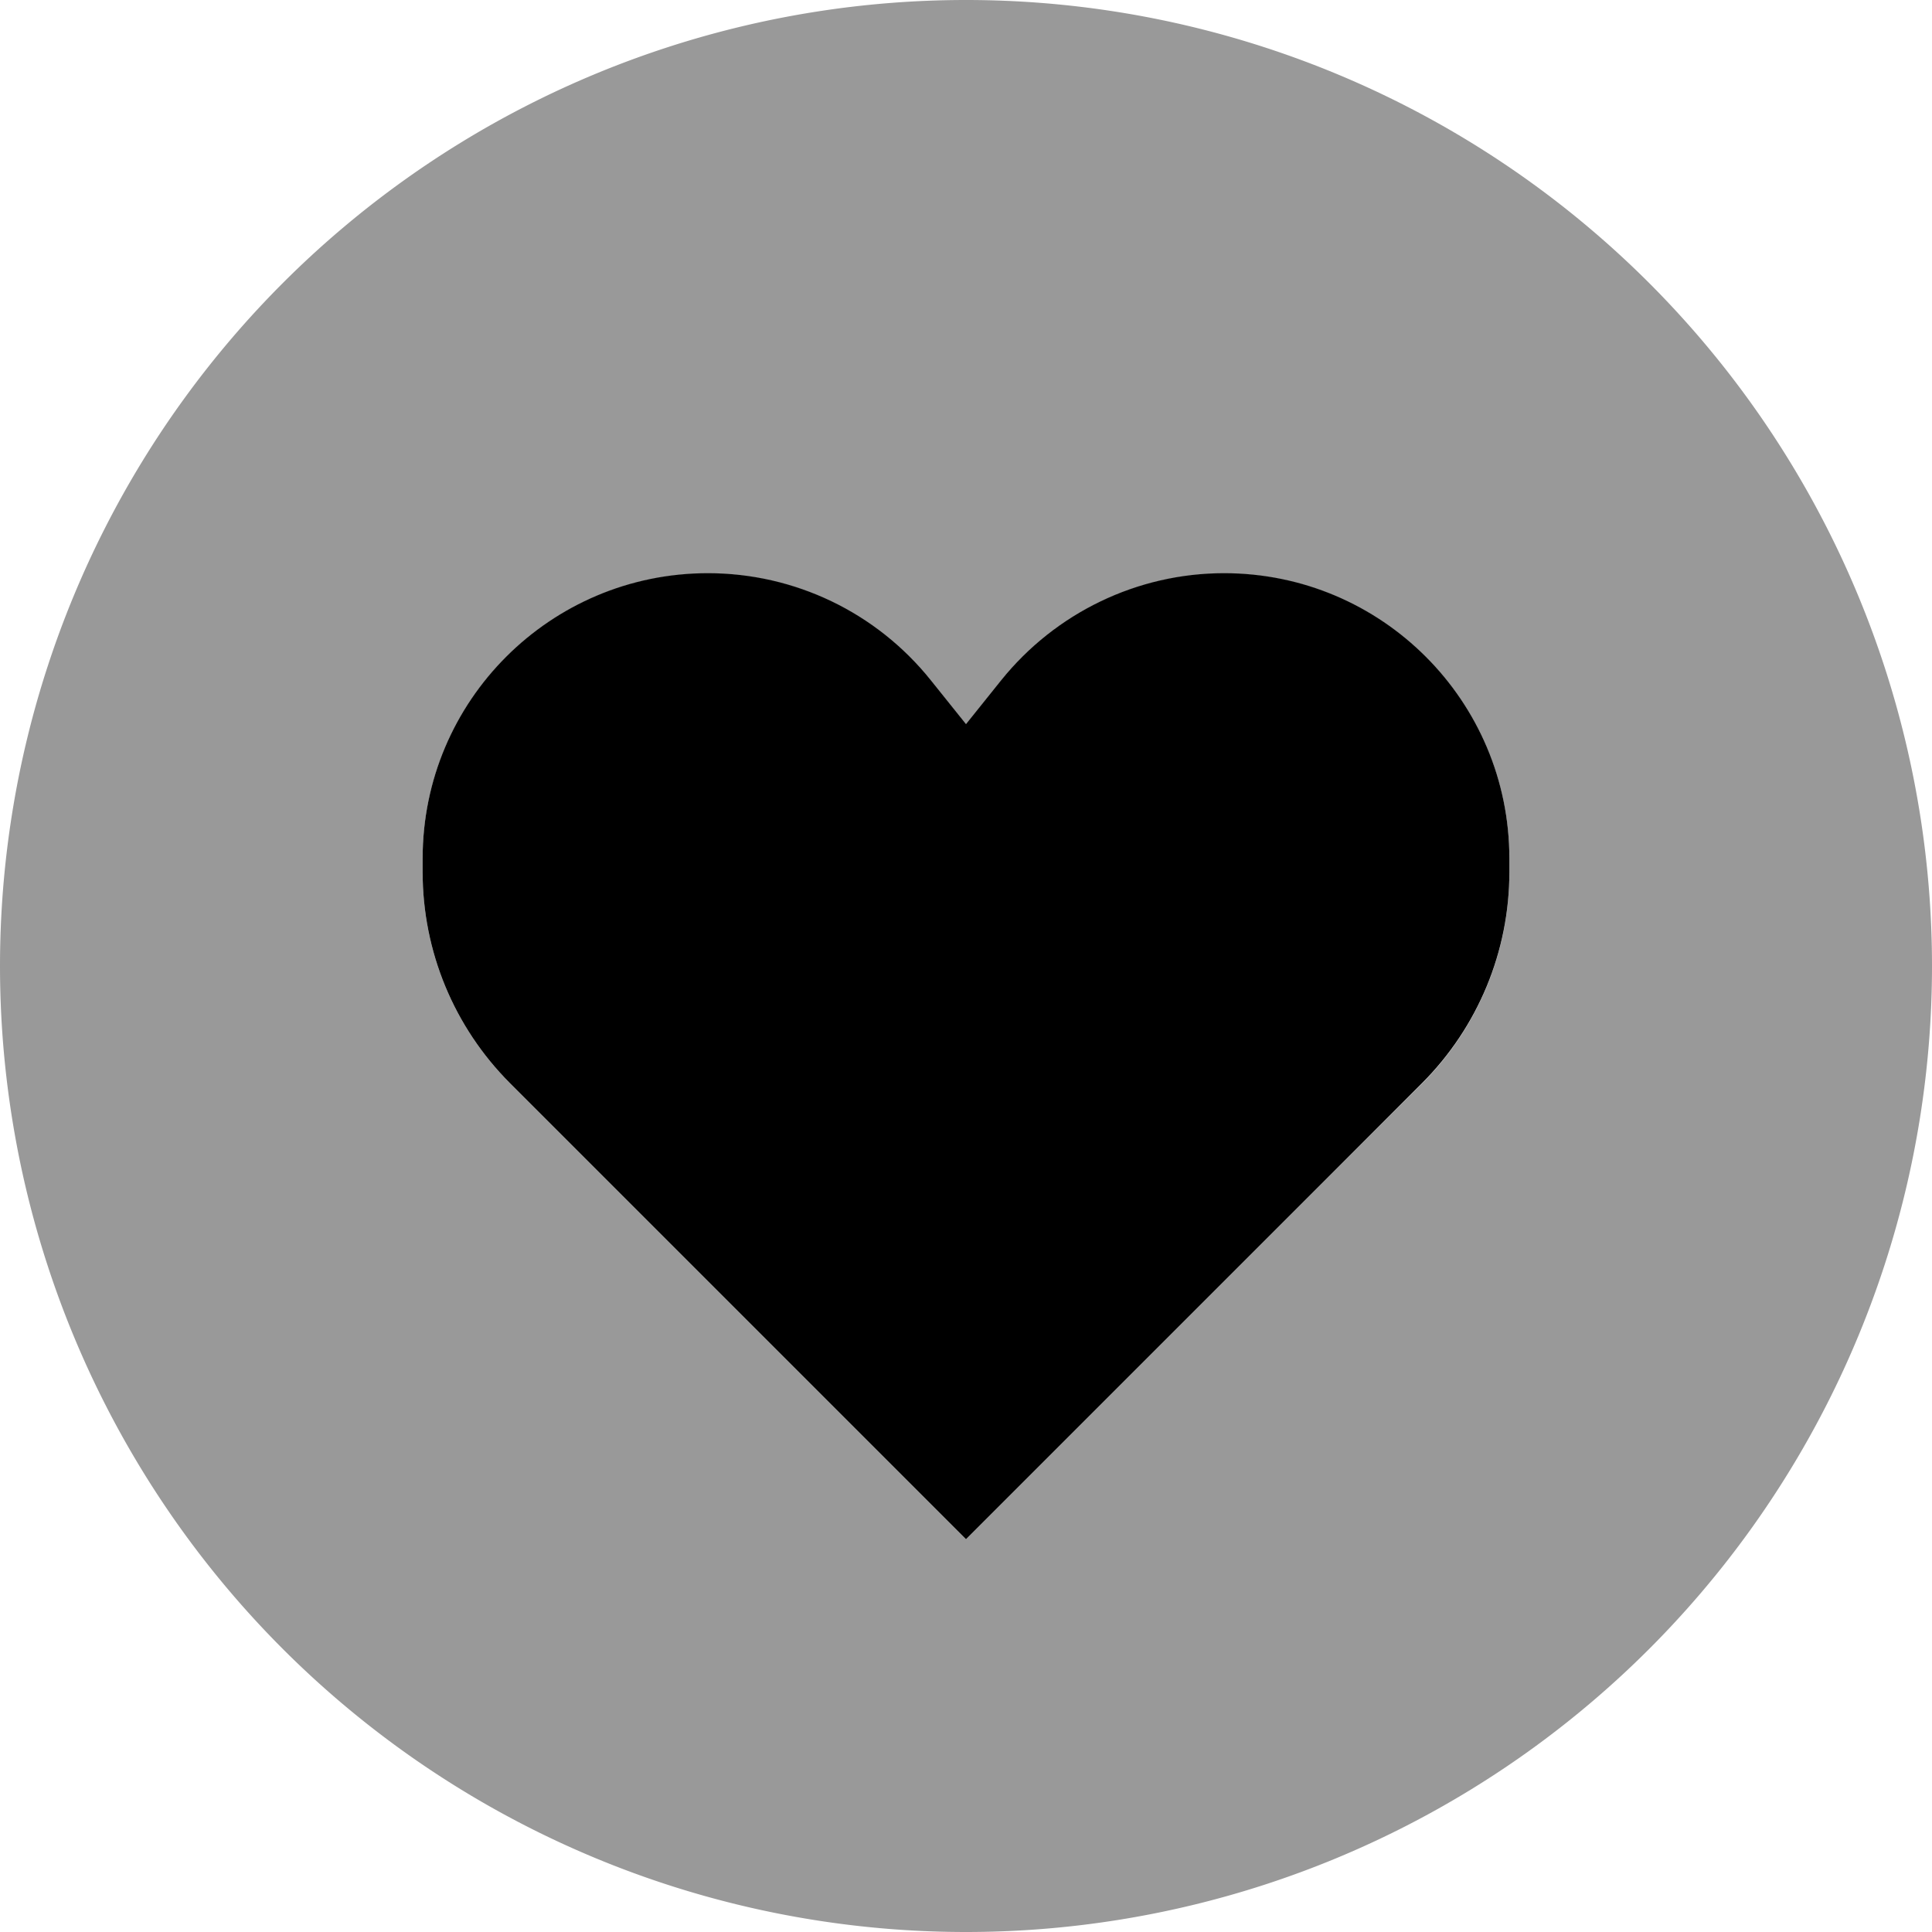 <svg xmlns="http://www.w3.org/2000/svg" viewBox="0 0 512 512"><defs><style>.fa-secondary{opacity:.4}</style></defs><path class="fa-secondary" d="M0 256a256 256 0 1 0 512 0A256 256 0 1 0 0 256zm112-28.4c0-41.8 33.9-75.6 75.6-75.6c23 0 44.7 10.4 59.1 28.4l9.3 11.6 9.3-11.6c14.4-17.9 36.1-28.4 59.1-28.4c41.8 0 75.6 33.9 75.6 75.6l0 3.6c0 21-8.3 41.1-23.2 56L352 311.9l-96 96-96-96-24.8-24.8c-14.9-14.9-23.2-35-23.2-56l0-3.6z"/><path class="fa-primary" d="M160 311.9l-24.8-24.8c-14.9-14.9-23.2-35-23.2-56l0-3.6c0-41.8 33.9-75.6 75.6-75.6c23 0 44.7 10.4 59.1 28.4l9.3 11.6 9.3-11.6c14.4-17.9 36.1-28.4 59.1-28.4c41.8 0 75.6 33.9 75.6 75.6l0 3.6c0 21-8.3 41.1-23.2 56L352 311.9l-96 96-96-96z"/></svg>